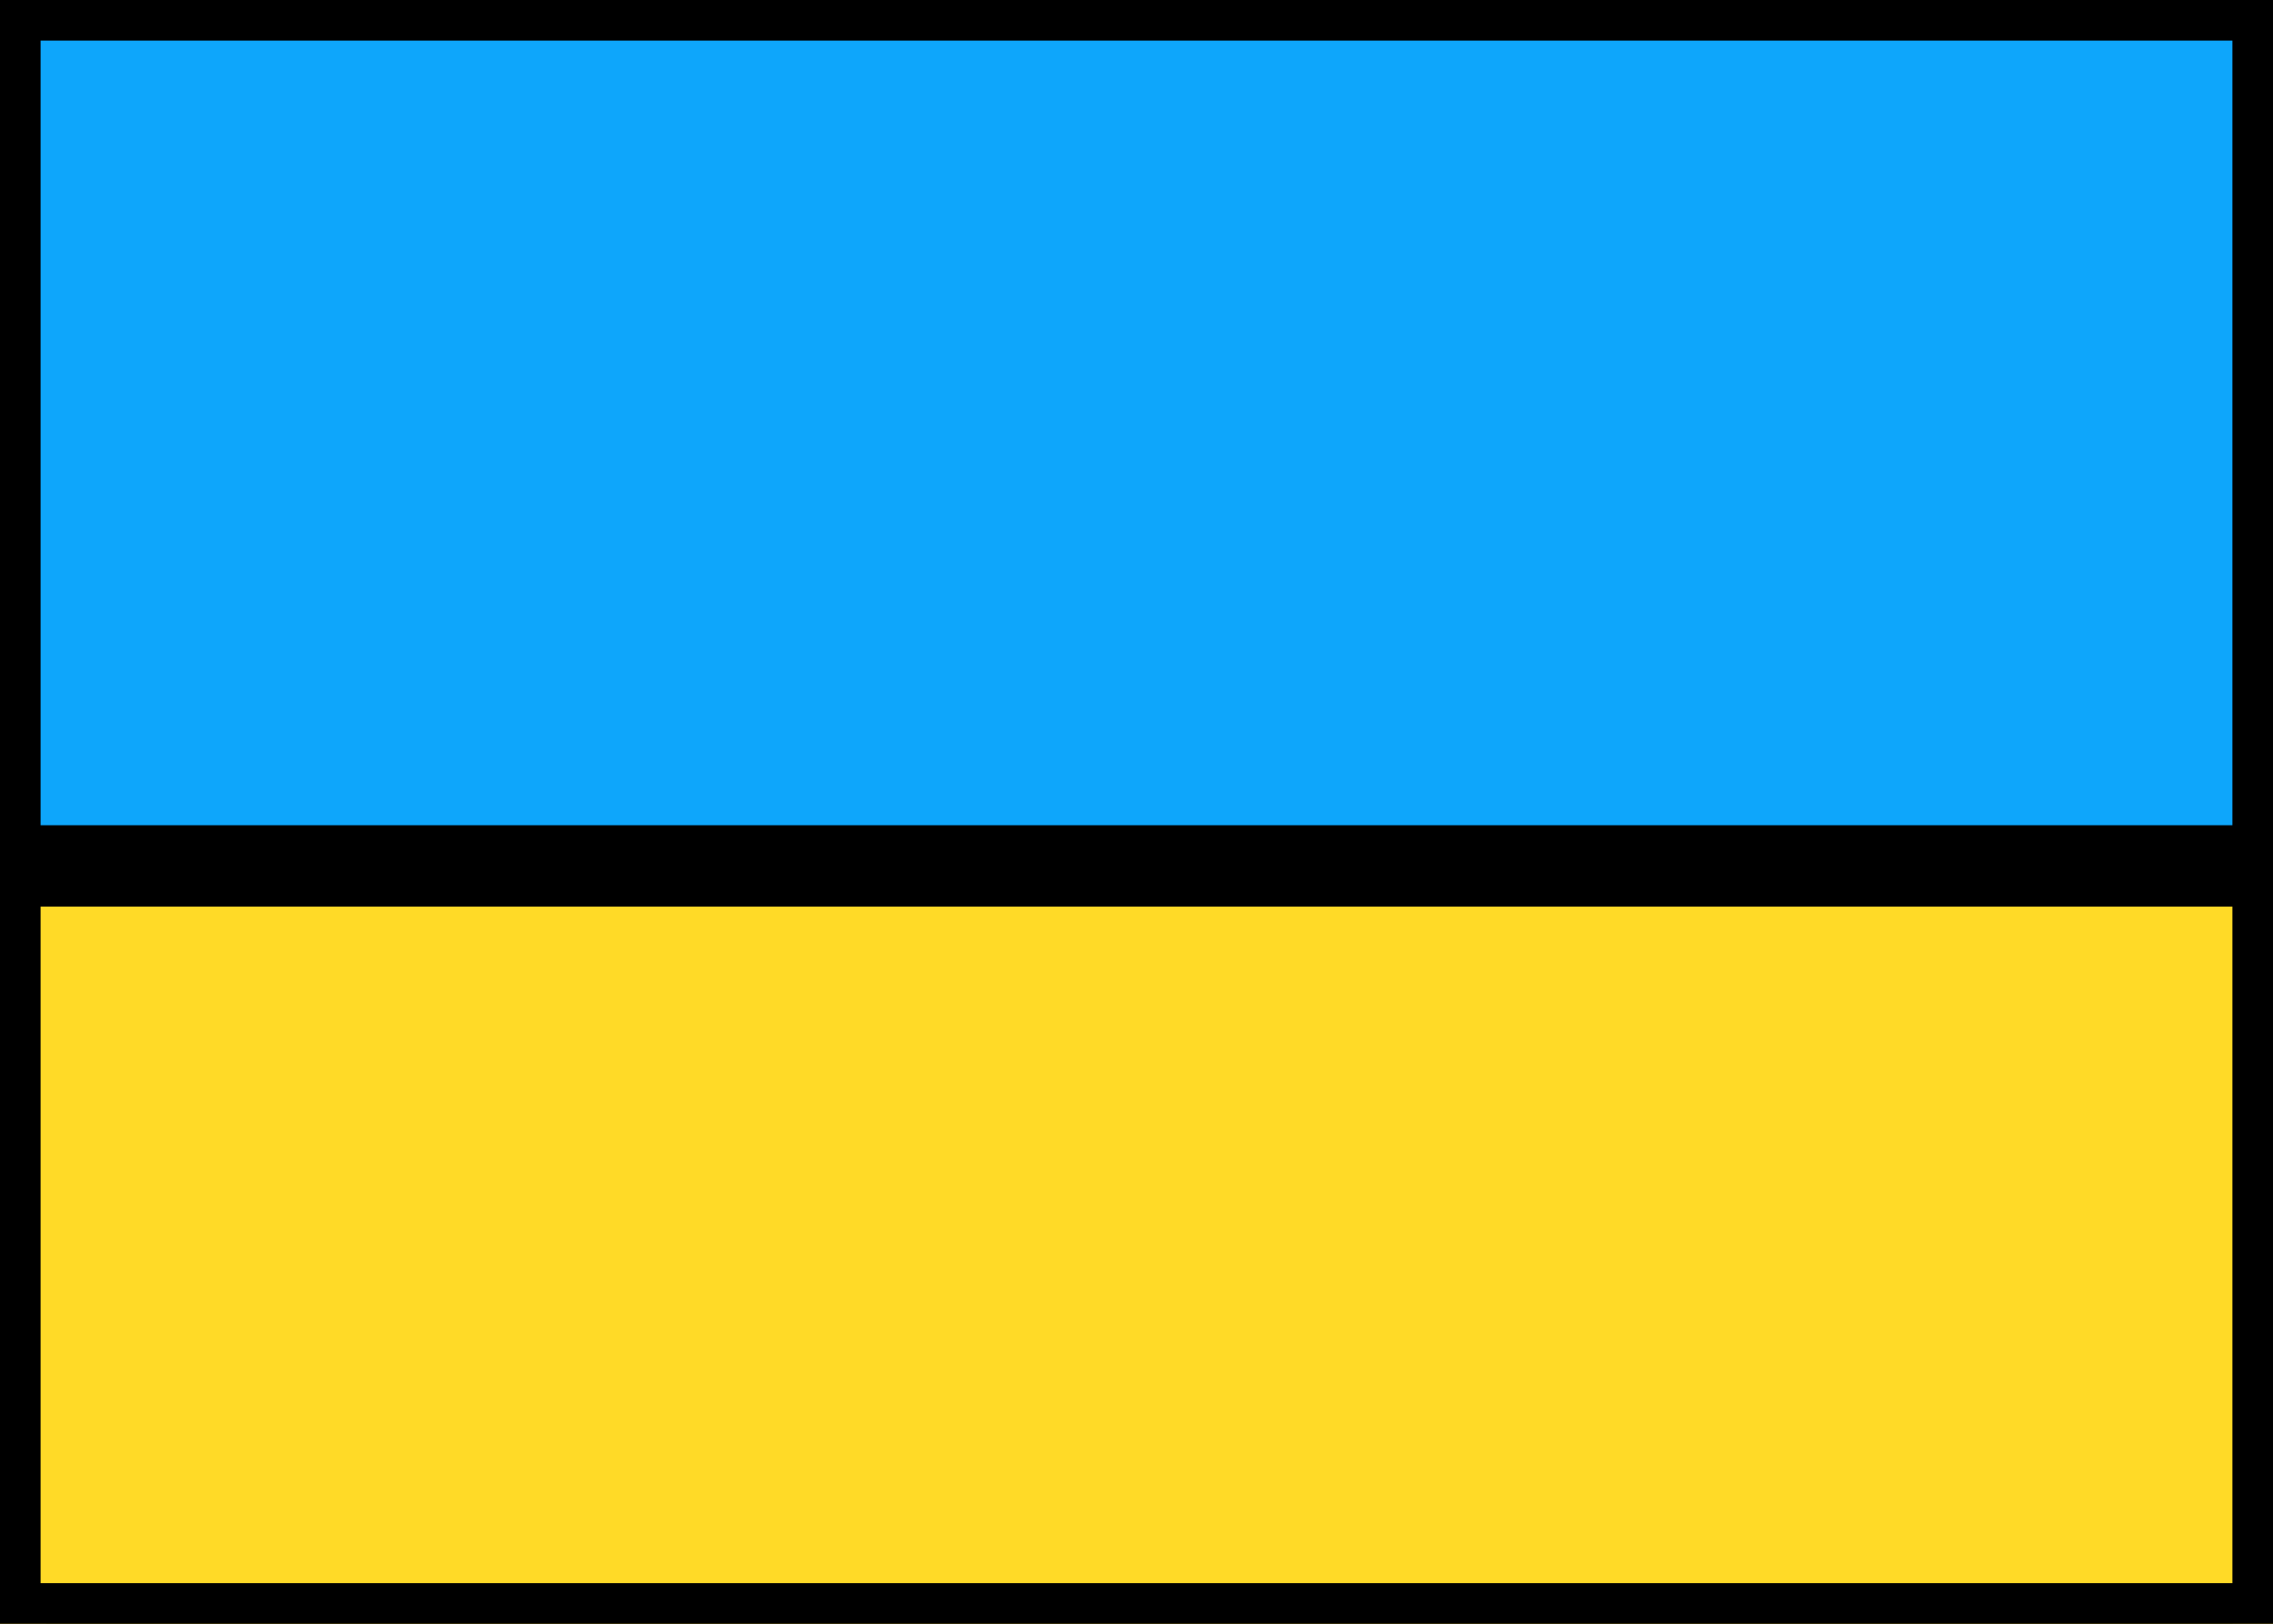 <svg xmlns="http://www.w3.org/2000/svg" fill="none" viewBox="0 0 28 20" stroke="currentColor" aria-hidden="true">
  <rect x="0" y="0" width="28" height="20" fill="#333333" stroke="none"/>
  <g clip-path="url(#clip0_5_1731)">
    <rect width="28" height="20" fill="white" rx="2"/>
    <path fill="#0EA6FB" fill-rule="evenodd" d="M0 10.667H28V0H0V10.667Z" clip-rule="evenodd"/>
    <path fill="#FFDA27" fill-rule="evenodd" d="M0 20H28V10.667H0V20Z" clip-rule="evenodd"/>
  </g>
  <defs>
    <clipPath id="clip0_5_1731">
      <rect width="28" height="20" fill="white"/>
    </clipPath>
  </defs>
</svg>
